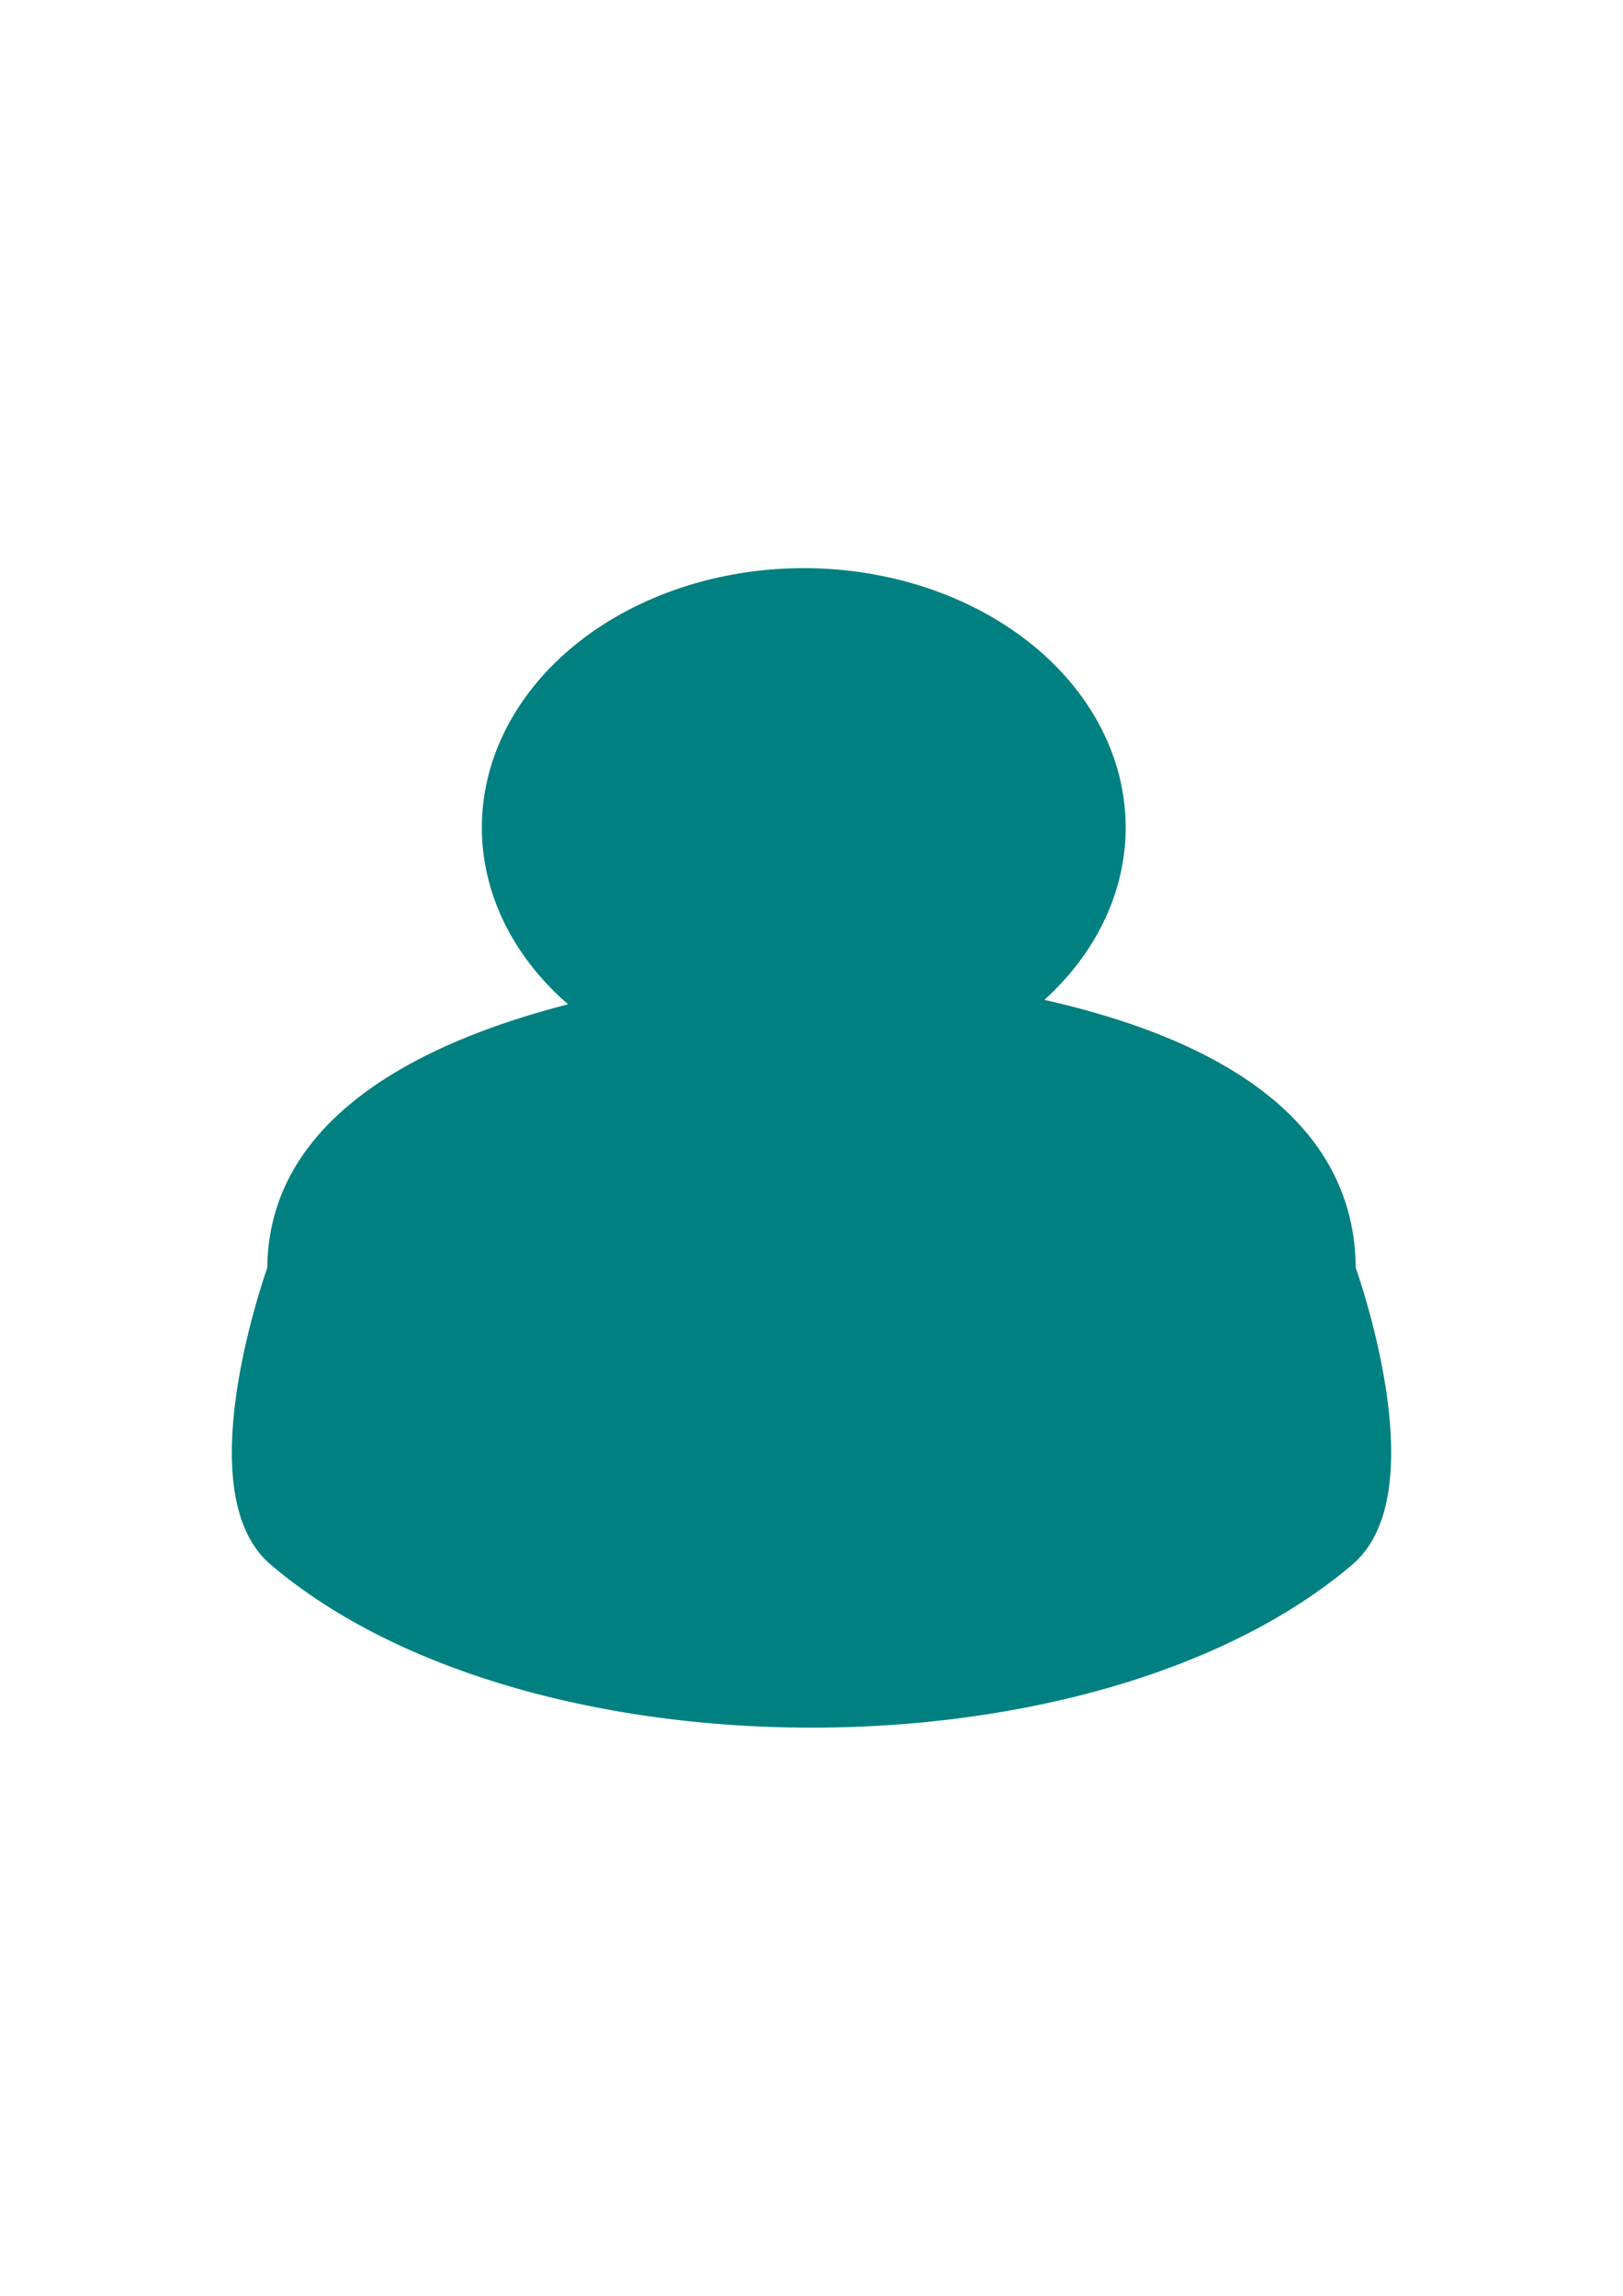 <?xml version="1.0" encoding="UTF-8" standalone="no"?>
<svg
   xmlns:dc="http://purl.org/dc/elements/1.1/"
   xmlns:cc="http://creativecommons.org/ns#"
   xmlns:rdf="http://www.w3.org/1999/02/22-rdf-syntax-ns#"
   xmlns:svg="http://www.w3.org/2000/svg"
   xmlns="http://www.w3.org/2000/svg"
   xmlns:sodipodi="http://sodipodi.sourceforge.net/DTD/sodipodi-0.dtd"
   xmlns:inkscape="http://www.inkscape.org/namespaces/inkscape"
   width="210mm"
   height="297mm"
   viewBox="0 0 793.701 1122.52"
   version="1.1"
   id="SVGRoot"
   sodipodi:docname="profile_icons_plain.svg"
   inkscape:version="1.0.2-2 (e86c870879, 2021-01-15)">
  <sodipodi:namedview
     pagecolor="#ffffff"
     bordercolor="#666666"
     borderopacity="1"
     objecttolerance="10"
     gridtolerance="10"
     guidetolerance="10"
     inkscape:pageopacity="0"
     inkscape:pageshadow="2"
     inkscape:window-width="1366"
     inkscape:window-height="705"
     id="namedview9"
     showgrid="false"
     inkscape:zoom="0.22167969"
     inkscape:cx="-624.89396"
     inkscape:cy="669.30953"
     inkscape:window-x="-8"
     inkscape:window-y="-8"
     inkscape:window-maximized="1"
     inkscape:current-layer="SVGRoot"
     inkscape:document-rotation="0"
     units="mm"
     inkscape:document-units="mm" />
  <defs
     id="defs10" />
  <path
     id="path857"
     style="fill:#008080;fill-opacity:1;stroke:#008080;stroke-width:9.402;stroke-linecap:butt;stroke-linejoin:miter;stroke-miterlimit:4;stroke-dasharray:none;stroke-opacity:1"
     d="m 393.067,282.496 a 152.764,122.143 0 0 0 -152.721,122.27 152.764,122.143 0 0 0 47.788,88.569 c -72.626,17.207 -152.721,53.052 -152.721,127.35 0,0 -38.985,107.572 0,140.729 123.234,104.812 399.642,104.812 522.876,0 38.985,-33.157 0,-140.729 0,-140.729 0,-80.613 -85.48,-114.364 -157.898,-129.213 A 152.764,122.143 0 0 0 545.788,404.766 152.764,122.143 0 0 0 393.067,282.496 Z" />
</svg>
